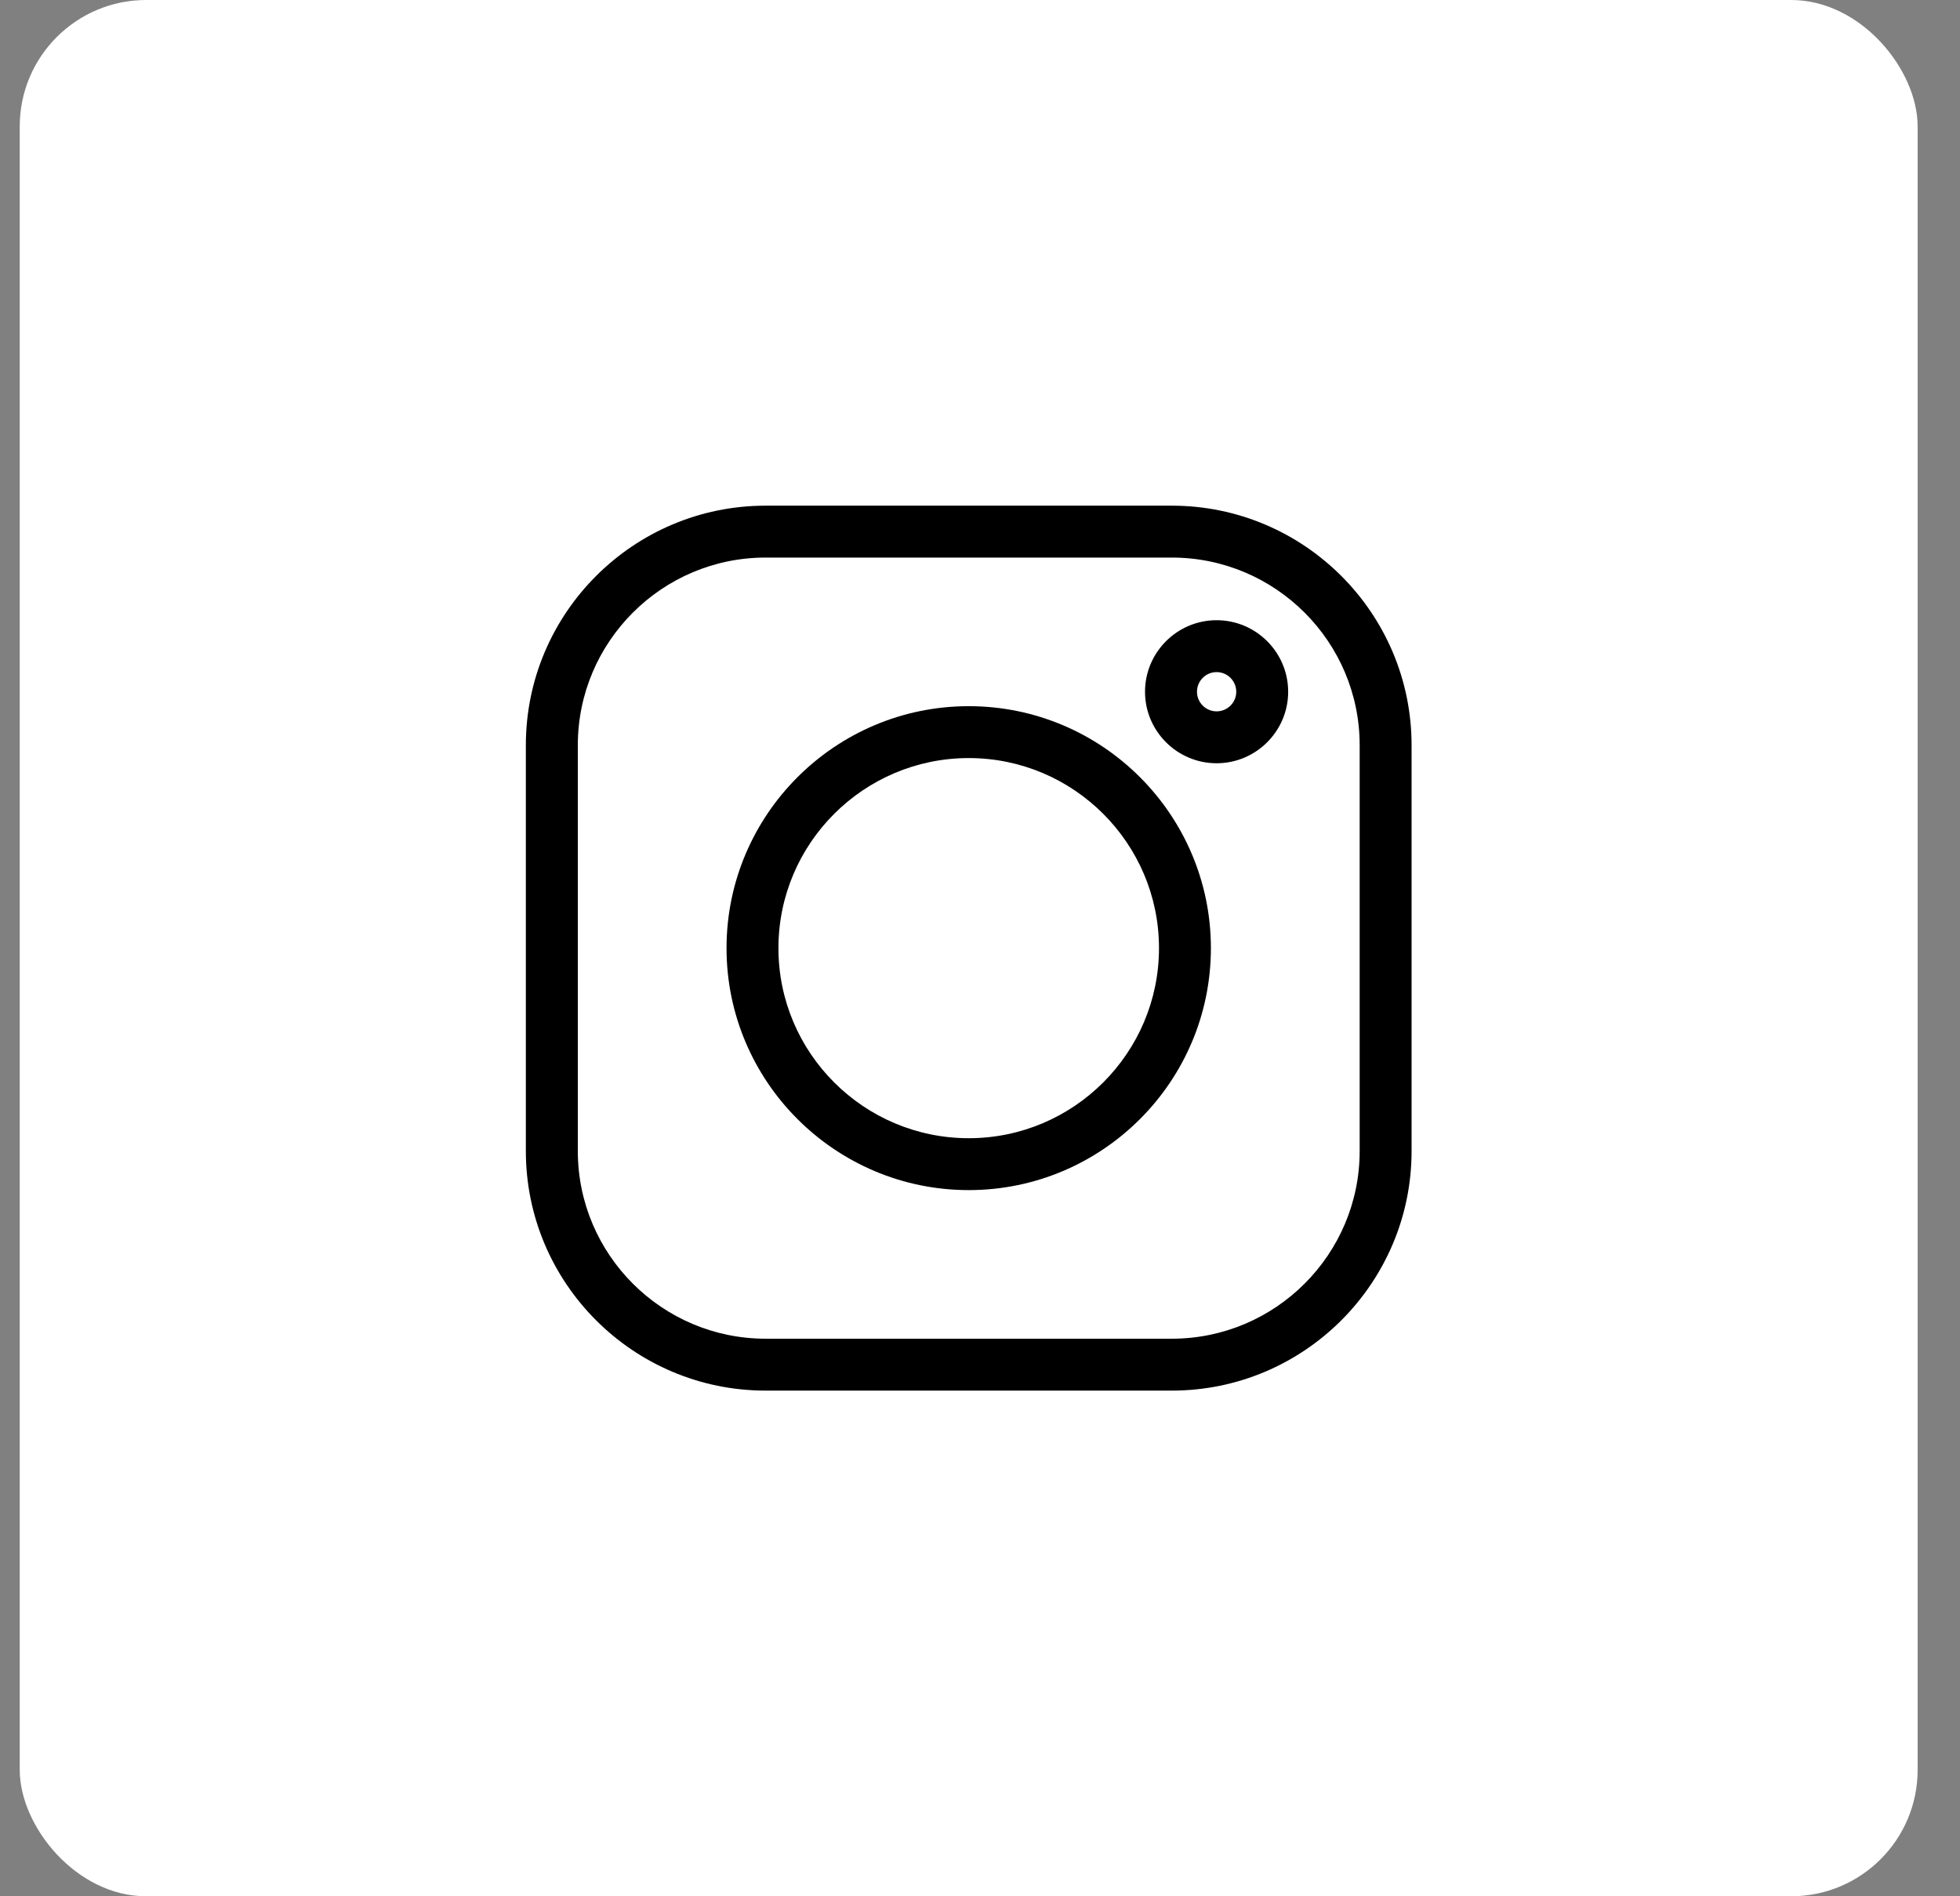 <svg width="31" height="30" viewBox="0 0 31 30" fill="none" xmlns="http://www.w3.org/2000/svg">
<rect x="0" y="0" width="31" height="30" fill="#808080" stroke="none"/>
<rect x="0.312" width="30.018" height="30" rx="2" fill="white"/>
<g clip-path="url(#clip0_573_2614)">
<path d="M18.534 8H12.109C10.018 8 8.317 9.7 8.317 11.79V18.21C8.317 20.3 10.018 22 12.109 22H18.534C20.625 22 22.326 20.3 22.326 18.21V11.79C22.326 9.7 20.625 8 18.534 8V8ZM21.505 18.21C21.505 19.847 20.172 21.179 18.534 21.179H12.109C10.471 21.179 9.139 19.847 9.139 18.21V11.79C9.139 10.153 10.471 8.821 12.109 8.821H18.534C20.172 8.821 21.505 10.153 21.505 11.79V18.21Z" fill="black"/>
<path d="M15.322 11.172C13.21 11.172 11.491 12.889 11.491 15C11.491 17.111 13.21 18.828 15.322 18.828C17.434 18.828 19.152 17.111 19.152 15C19.152 12.889 17.434 11.172 15.322 11.172ZM15.322 18.007C13.662 18.007 12.312 16.658 12.312 15C12.312 13.342 13.662 11.993 15.322 11.993C16.981 11.993 18.331 13.342 18.331 15C18.331 16.658 16.981 18.007 15.322 18.007Z" fill="black"/>
<path d="M19.242 9.812C18.618 9.812 18.11 10.32 18.11 10.944C18.11 11.567 18.618 12.075 19.242 12.075C19.866 12.075 20.374 11.567 20.374 10.944C20.374 10.32 19.866 9.812 19.242 9.812ZM19.242 11.254C19.071 11.254 18.932 11.115 18.932 10.944C18.932 10.772 19.071 10.633 19.242 10.633C19.413 10.633 19.553 10.772 19.553 10.944C19.553 11.115 19.413 11.254 19.242 11.254Z" fill="black"/>
</g>
<defs>
<clipPath id="clip0_573_2614">
<rect width="14.008" height="14" fill="white" transform="translate(8.316 8)"/>
</clipPath>
</defs>
</svg>
